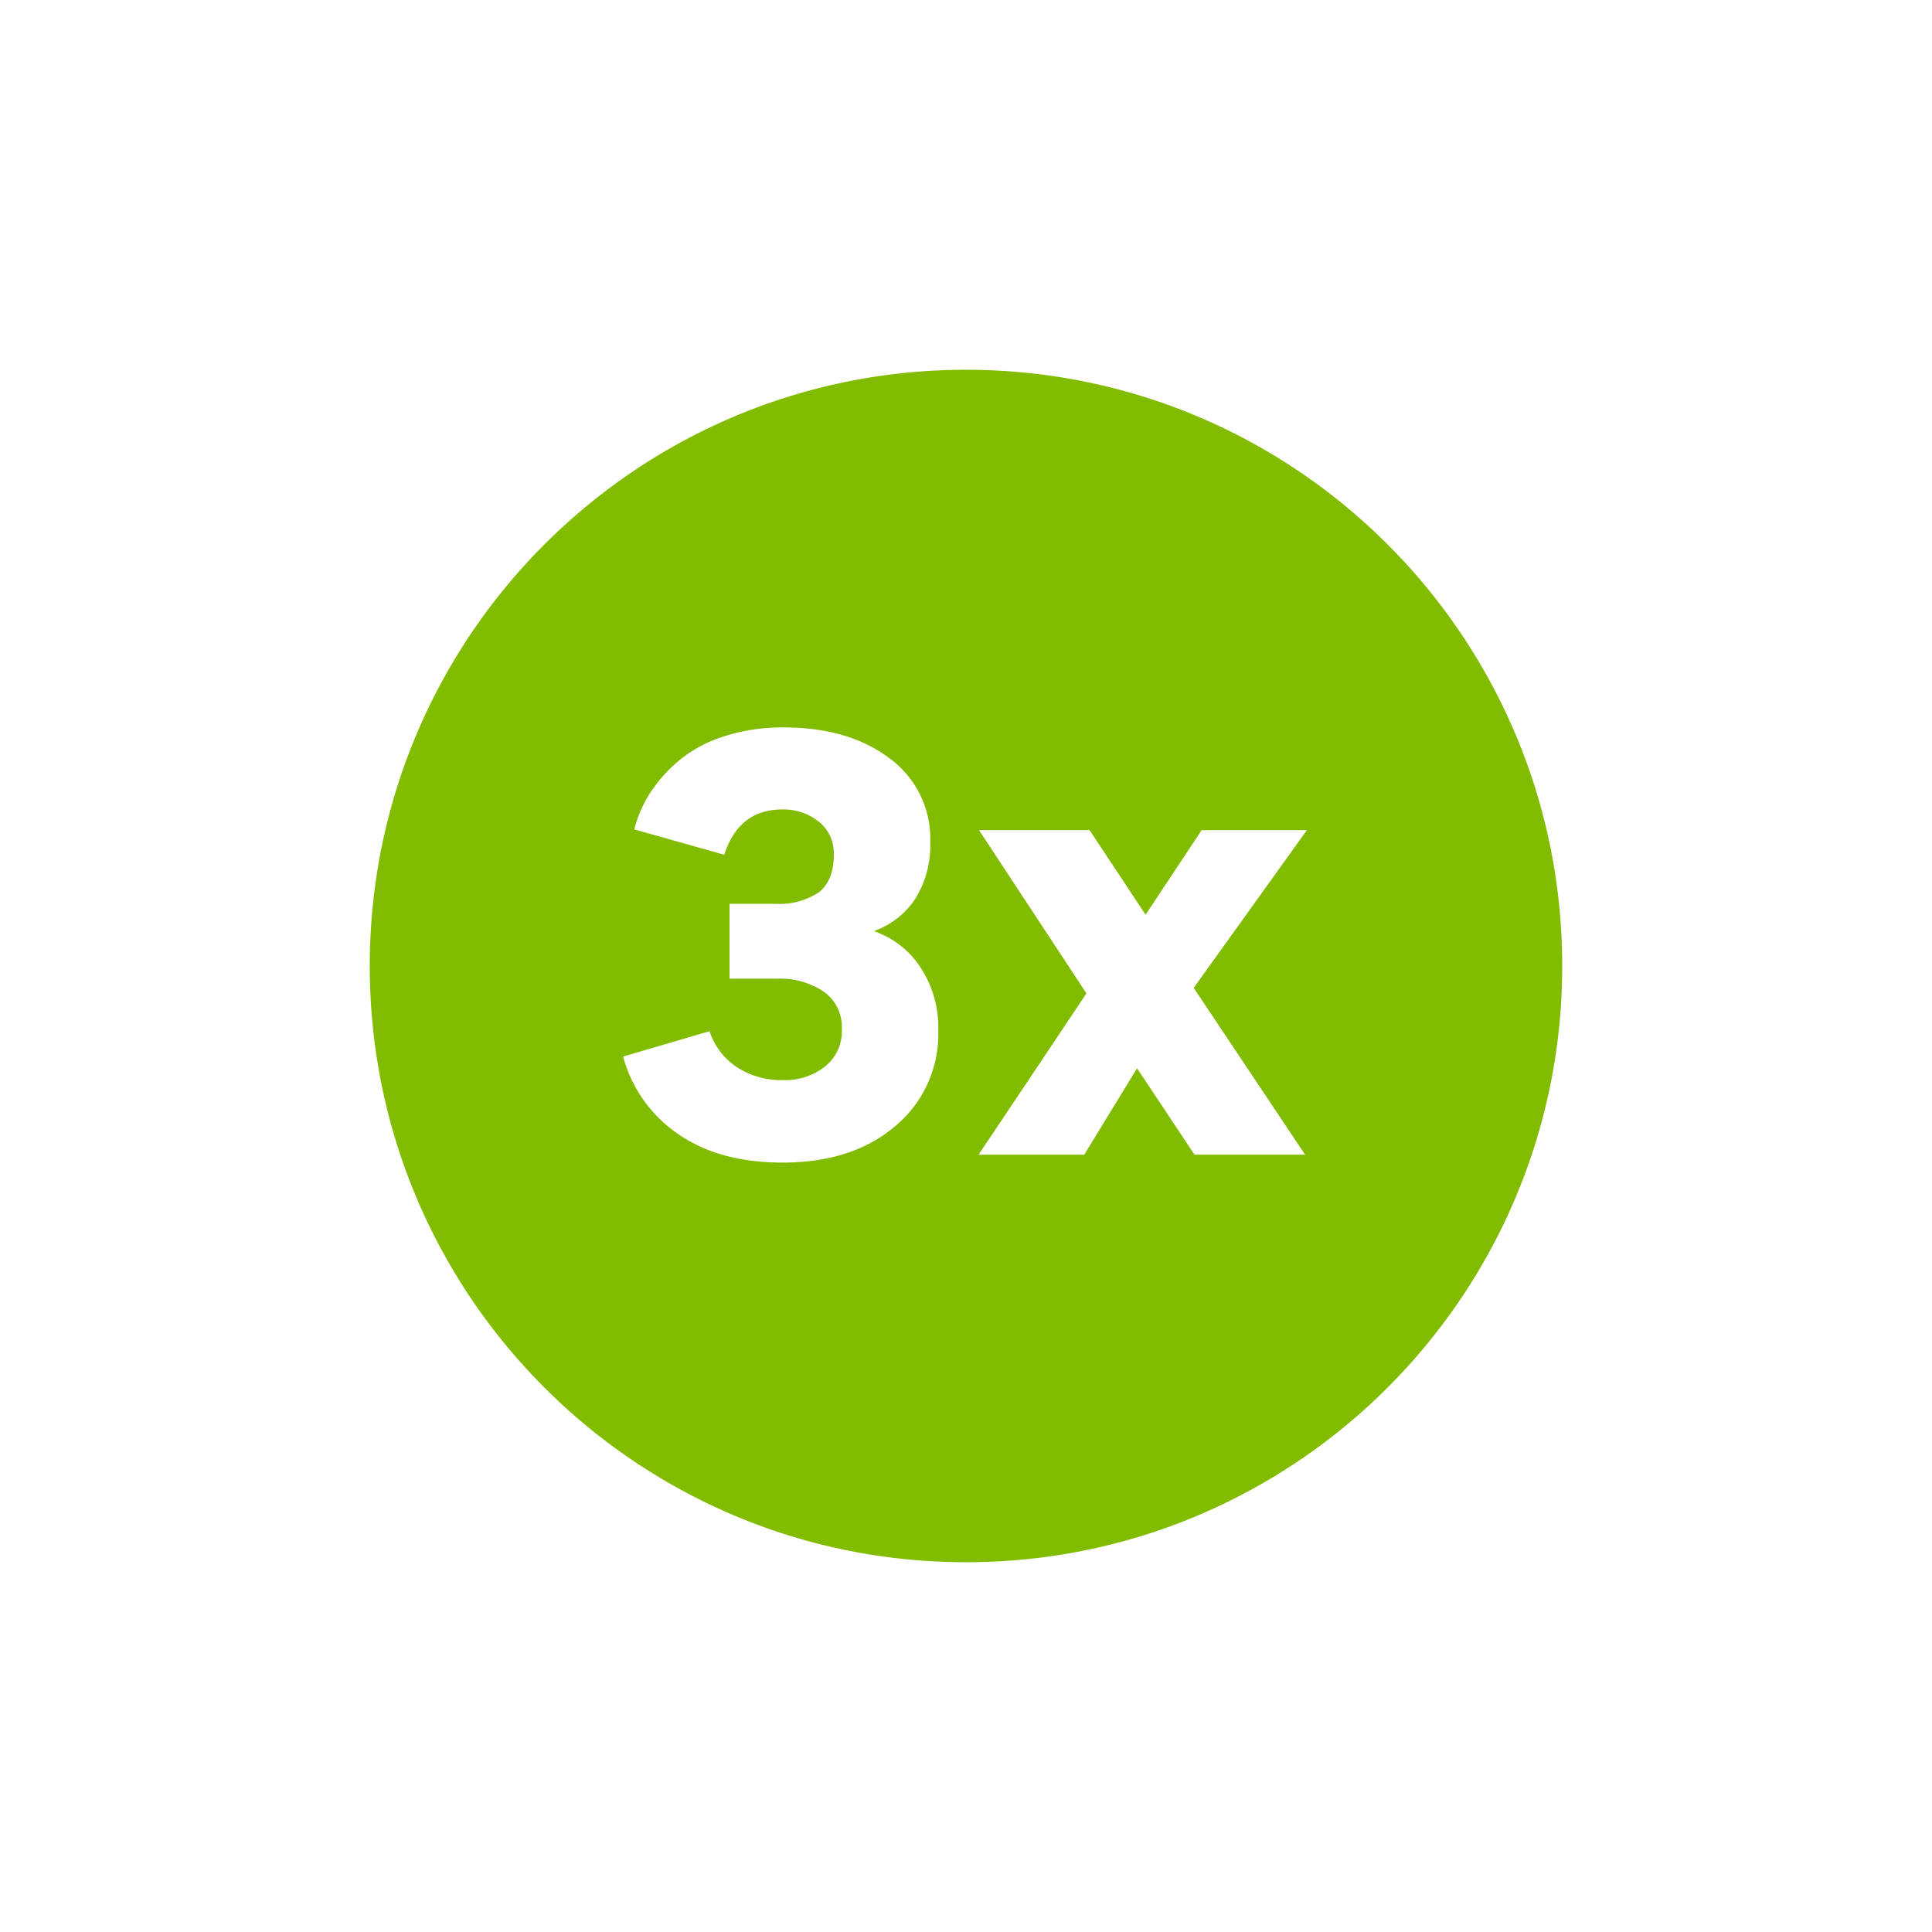 <svg width="48" height="48" fill="none" xmlns="http://www.w3.org/2000/svg"><path fill-rule="evenodd" clip-rule="evenodd" d="M38.813 24c0 8.18-6.632 14.813-14.813 14.813-8.18 0-14.813-6.632-14.813-14.813C9.188 15.82 15.82 9.187 24 9.187c8.18 0 14.813 6.632 14.813 14.813zm-19.37 4.884c-1.05 0-1.915-.237-2.595-.71a3.396 3.396 0 01-1.367-1.924l2.147-.63c.12.365.358.68.677.892.348.224.755.336 1.168.323.37.01.73-.109 1.022-.336.283-.226.44-.575.42-.937a1.069 1.069 0 00-.45-.925 1.941 1.941 0 00-1.153-.322h-1.187v-1.86h1.136c.382.025.761-.075 1.08-.285.25-.191.375-.504.375-.938a.997.997 0 00-.375-.819 1.393 1.393 0 00-.905-.302c-.719 0-1.2.375-1.442 1.125l-2.235-.63c.084-.333.224-.65.414-.937.204-.304.453-.576.737-.807.33-.26.706-.457 1.108-.577a4.697 4.697 0 011.448-.212c1.084 0 1.962.256 2.636.769a2.471 2.471 0 011.01 2.08c.018.488-.108.972-.361 1.39a2.036 2.036 0 01-1.022.814v.015c.46.16.856.466 1.125.872a2.7 2.7 0 01.457 1.588 2.972 2.972 0 01-1.07 2.378c-.709.603-1.641.905-2.798.905zm13.026-8.259l-2.812 3.919 2.767 4.143h-2.747l-1.427-2.146-1.312 2.146h-2.625l2.68-4.006-2.669-4.056h2.747l1.391 2.102 1.392-2.102h2.615z" fill="#81BC00"/></svg>